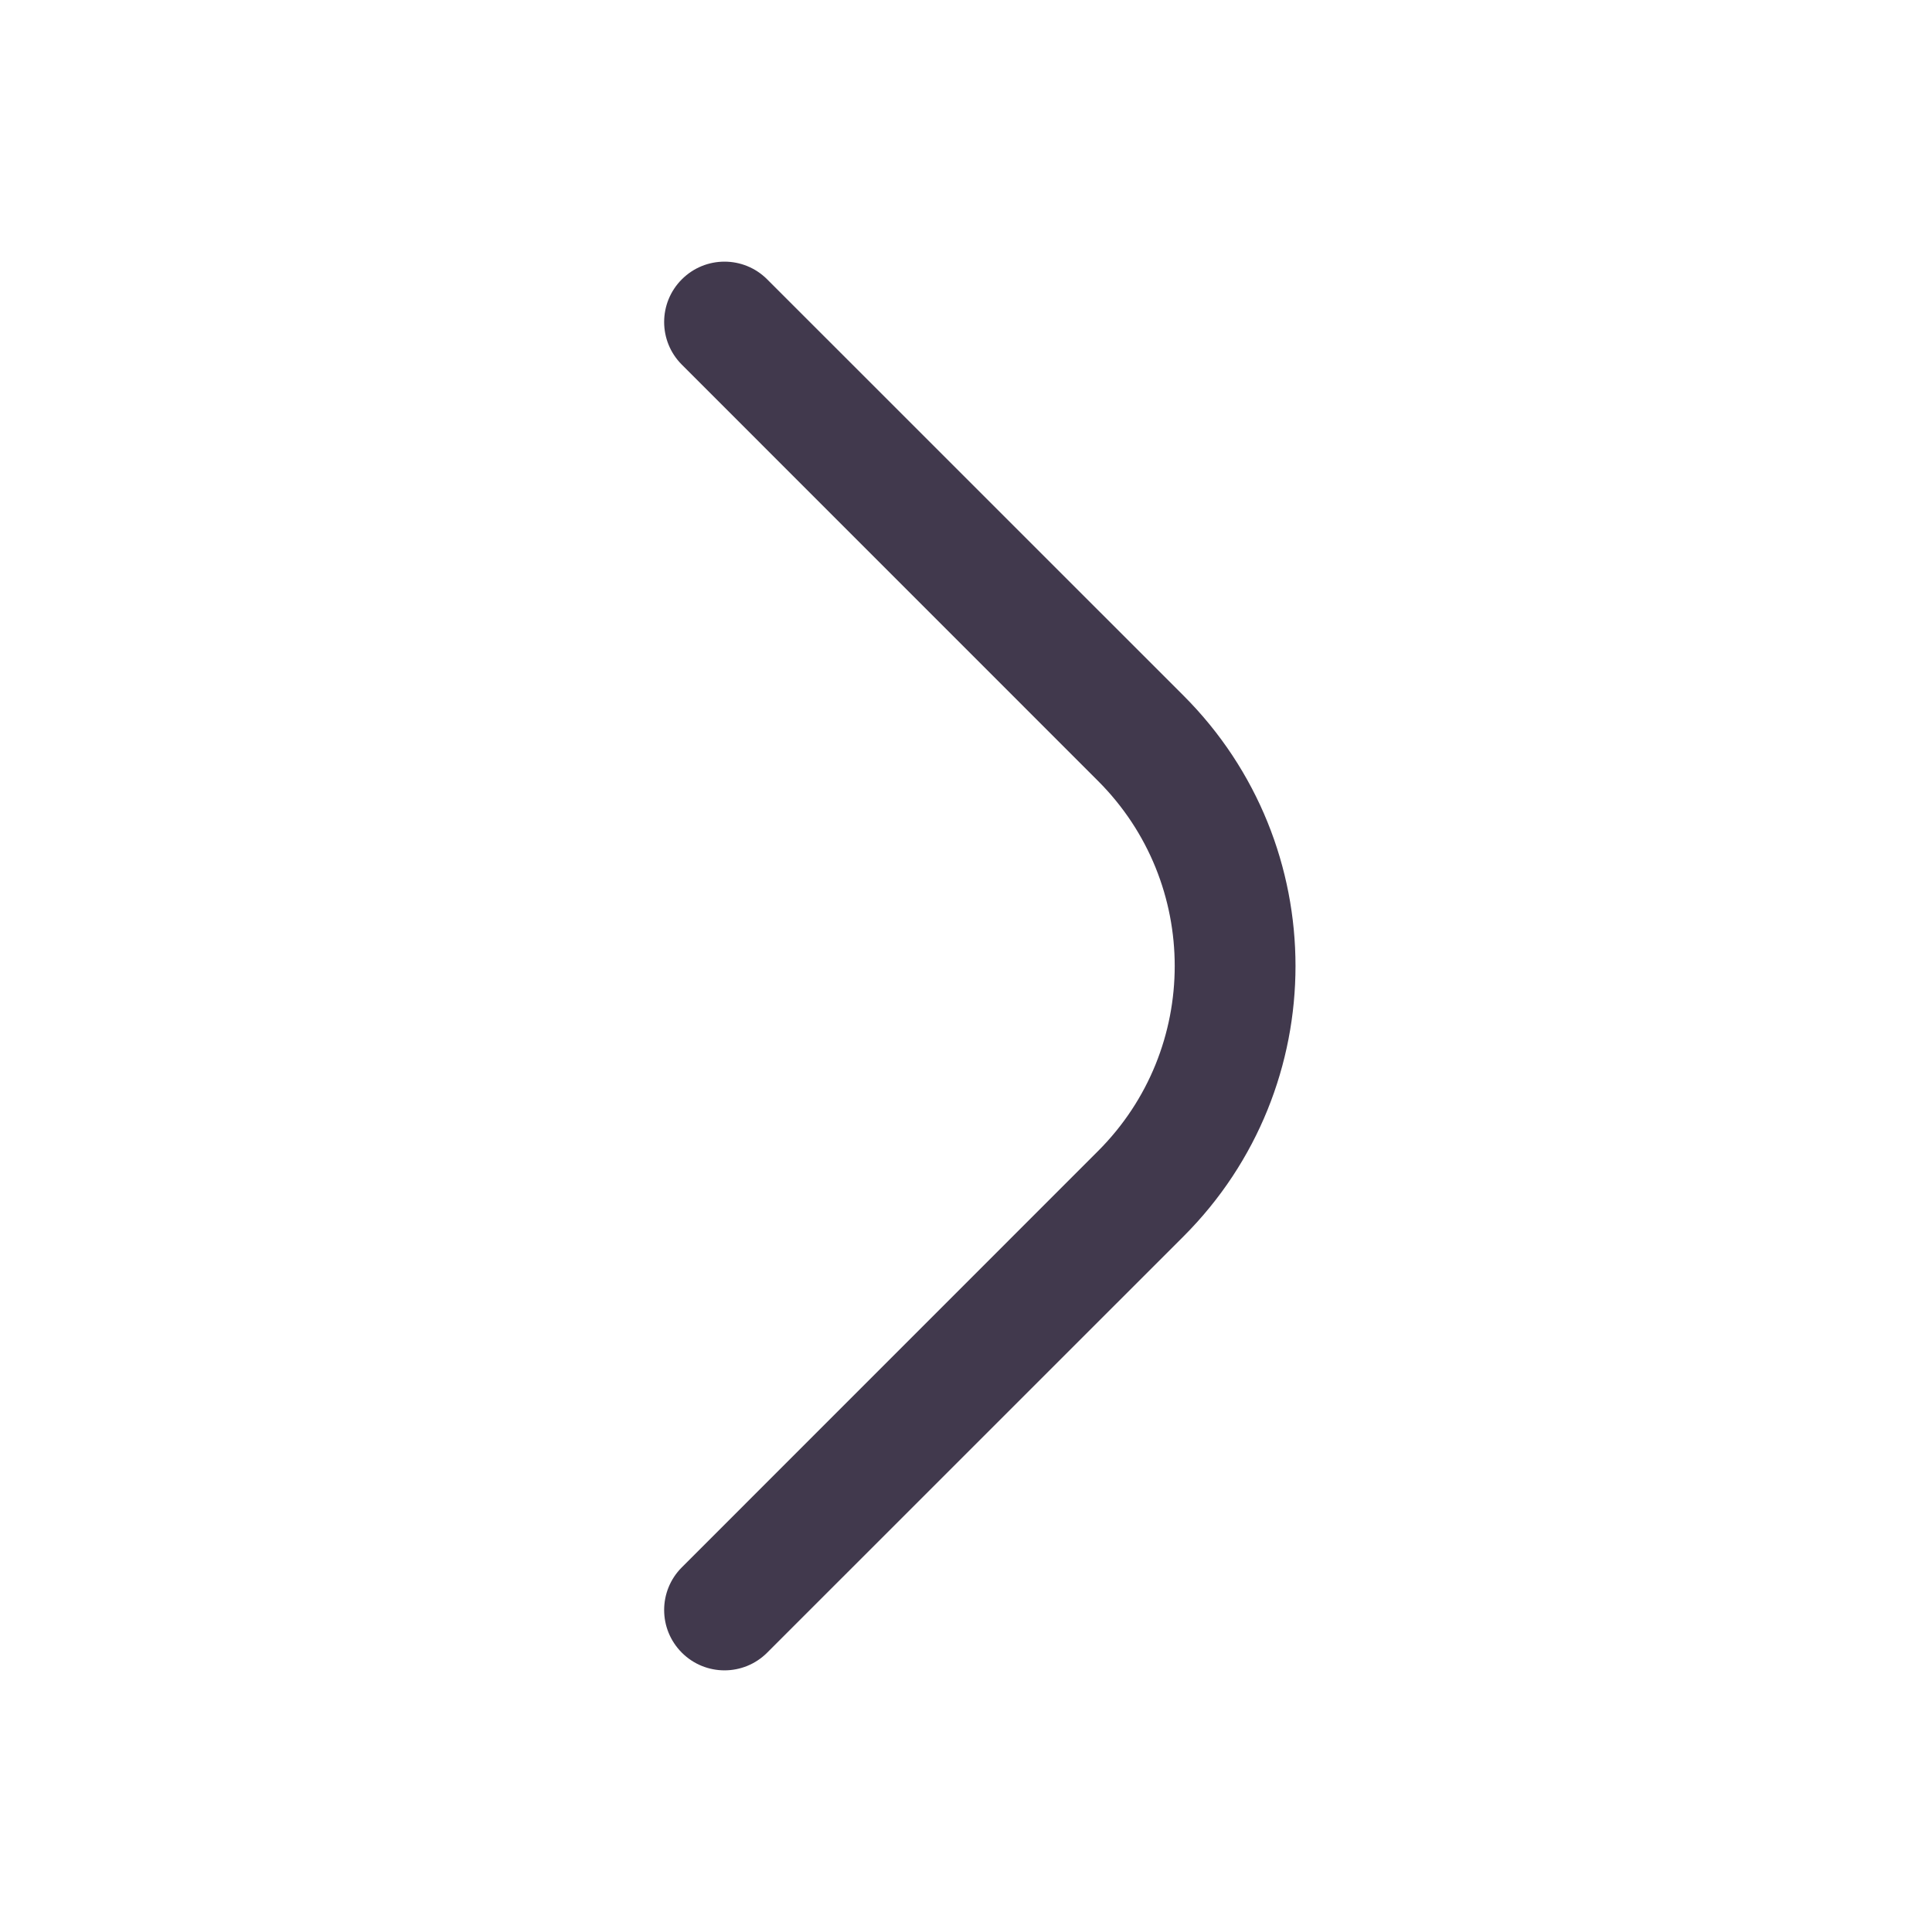 <svg width="24" height="24" viewBox="0 0 24 24" fill="none" xmlns="http://www.w3.org/2000/svg">
<path d="M9.53 3.47C9.237 3.177 8.763 3.177 8.47 3.47C8.177 3.763 8.177 4.237 8.47 4.53L13.641 9.702C14.91 10.971 14.91 13.029 13.641 14.298L8.47 19.47C8.177 19.763 8.177 20.237 8.47 20.53C8.763 20.823 9.237 20.823 9.53 20.53L14.702 15.359C16.557 13.504 16.557 10.496 14.702 8.641L9.53 3.47Z" fill="#41394D"/>
</svg>
